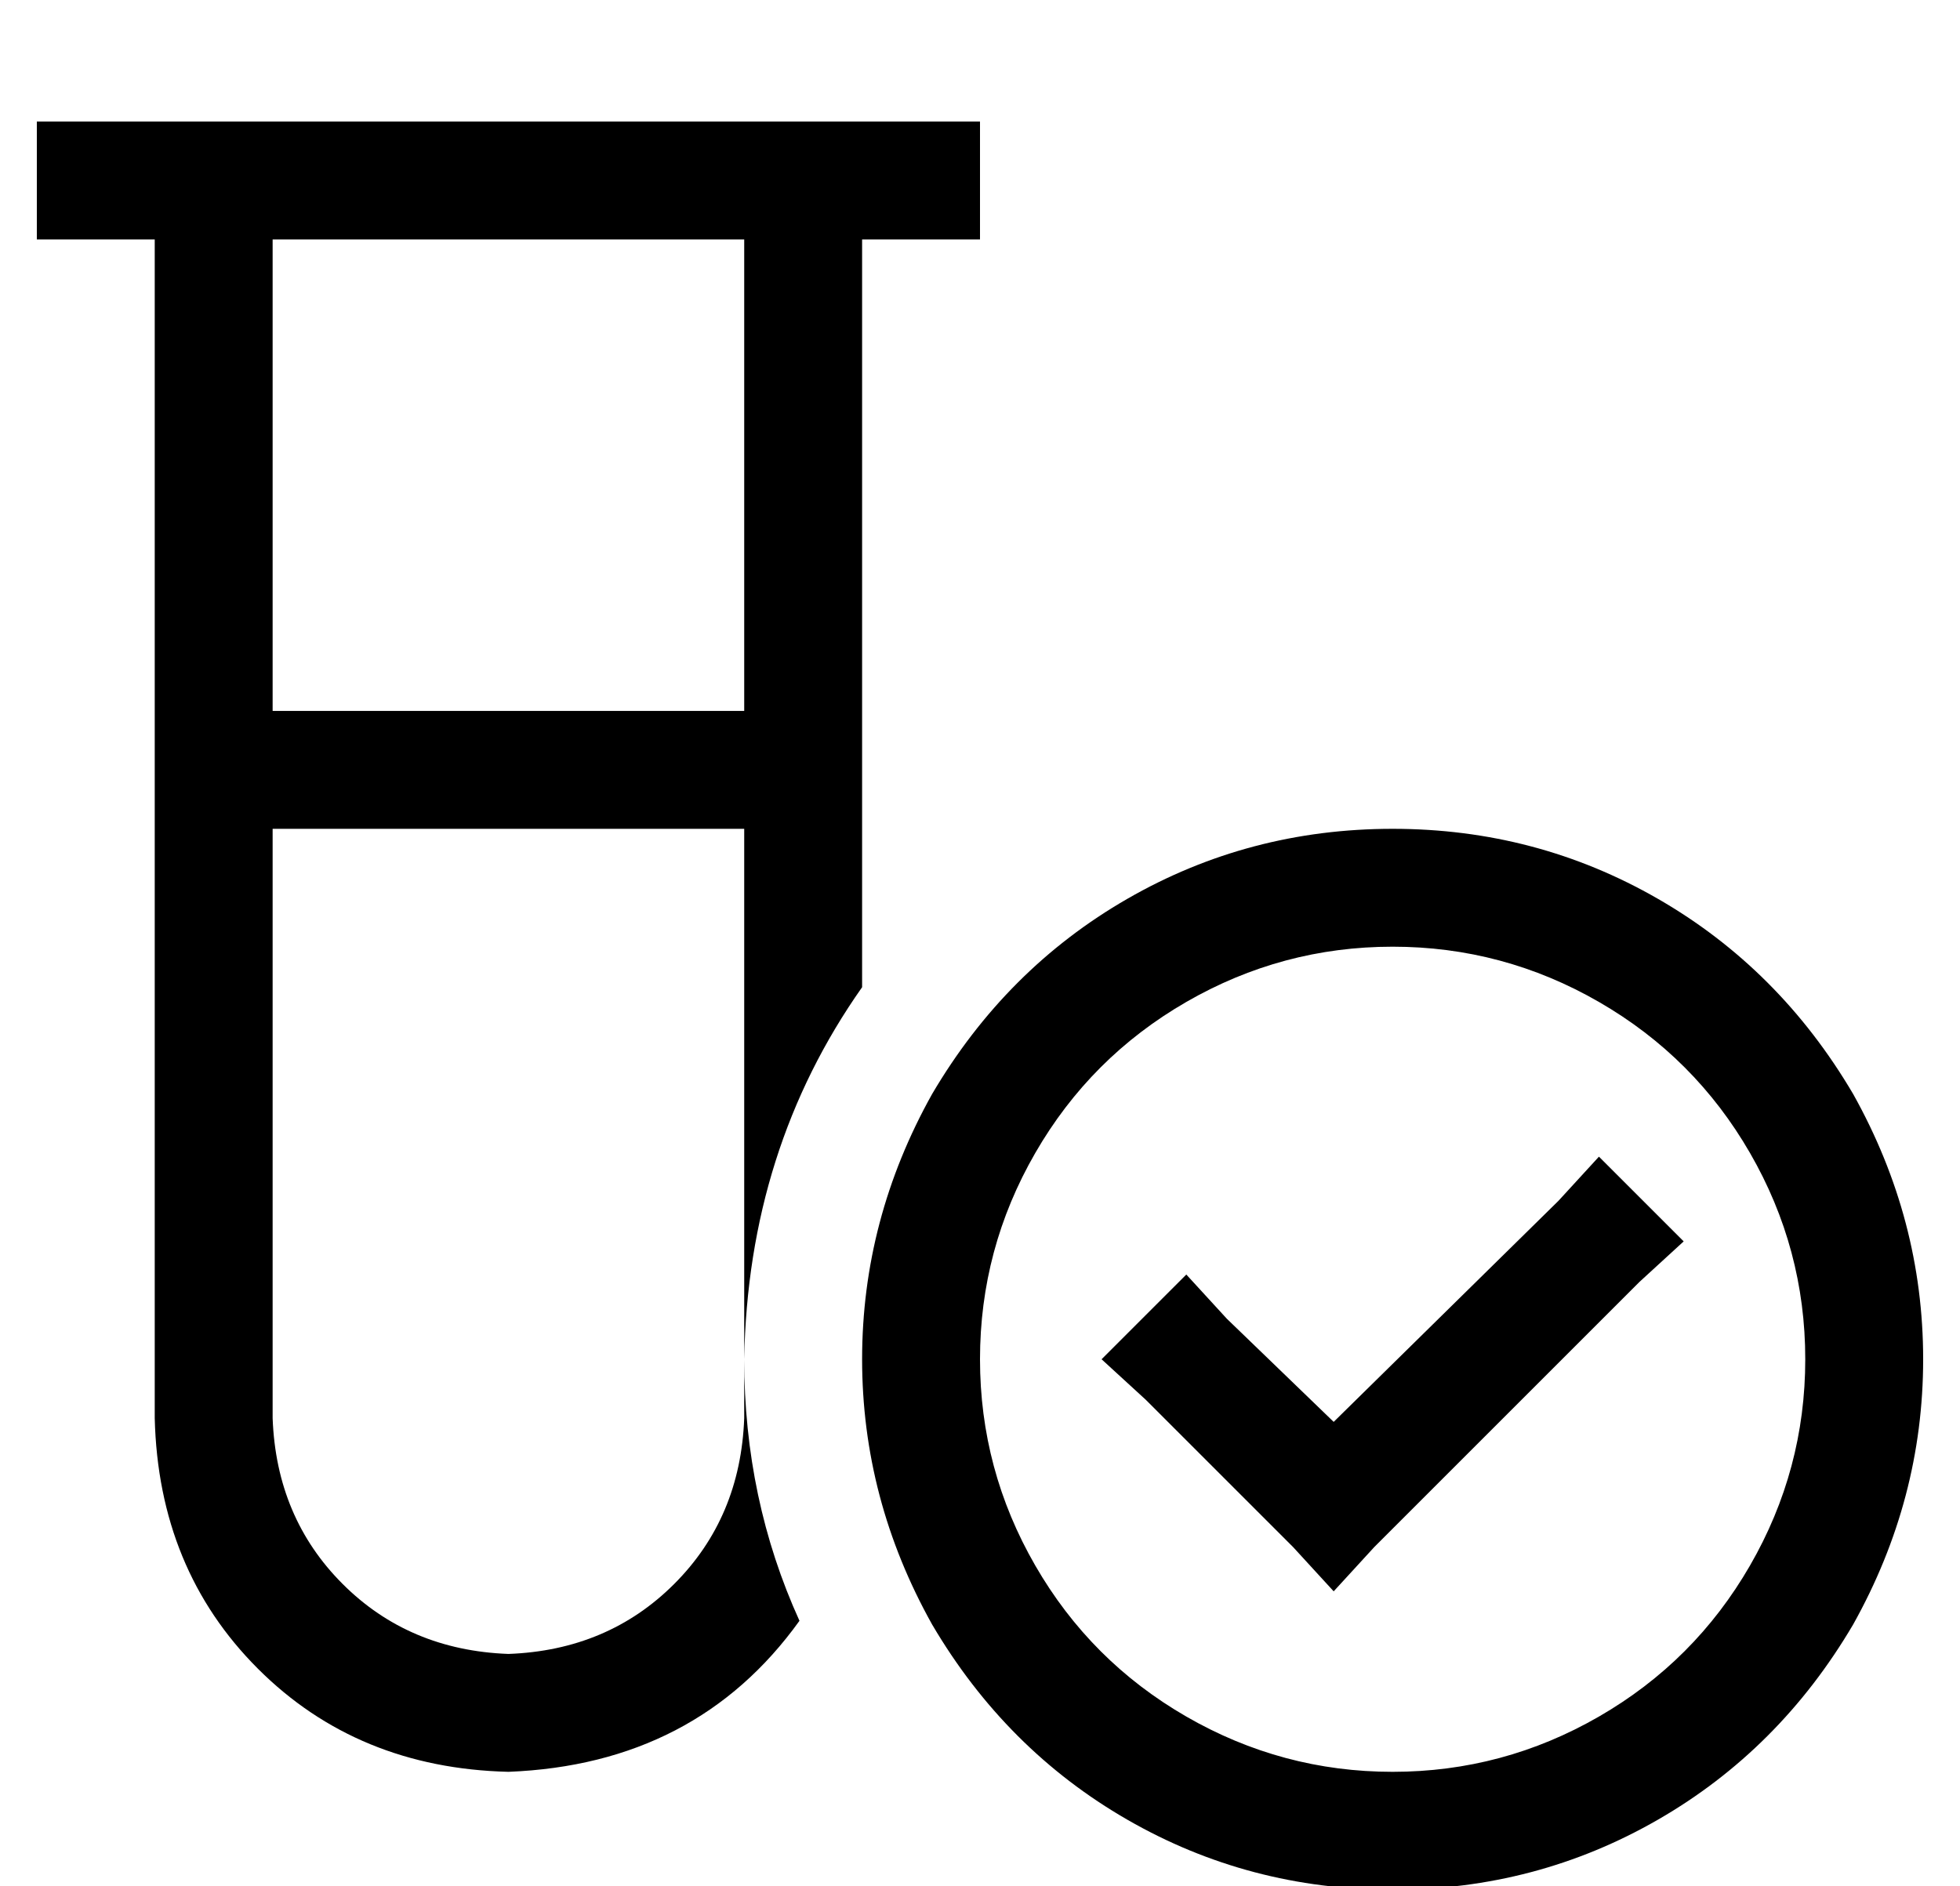 <?xml version="1.0" standalone="no"?>
<!DOCTYPE svg PUBLIC "-//W3C//DTD SVG 1.1//EN" "http://www.w3.org/Graphics/SVG/1.1/DTD/svg11.dtd" >
<svg xmlns="http://www.w3.org/2000/svg" xmlns:xlink="http://www.w3.org/1999/xlink" version="1.1" viewBox="-10 -40 532 512">
   <path fill="currentColor"
d="M0 -7h16h-16h256v32v0h-16h-16v203v0q-31 44 -32 101v-144v0h-128v0v160v0q1 27 19 45t45 19q27 -1 45 -19t19 -45v-16v0q0 38 15 71q-28 39 -79 41q-41 -1 -68 -28t-28 -68v-320v0h-16h-16v-32v0zM64 25v128v-128v128h128v0v-128v0h-128v0zM368 441q30 0 56 -15v0v0
q26 -15 41 -41t15 -56t-15 -56t-41 -41t-56 -15t-56 15t-41 41t-15 56t15 56t41 41t56 15v0zM368 185q39 0 72 19v0v0q33 19 53 53q19 34 19 72t-19 72q-20 34 -53 53t-72 19t-72 -19t-53 -53q-19 -34 -19 -72t19 -72q20 -34 53 -53t72 -19v0zM447 297l-12 11l12 -11l-12 11
l-72 72v0l-11 12v0l-11 -12v0l-40 -40v0l-12 -11v0l23 -23v0l11 12v0l29 28v0l61 -60v0l11 -12v0l23 23v0z" />
</svg>
